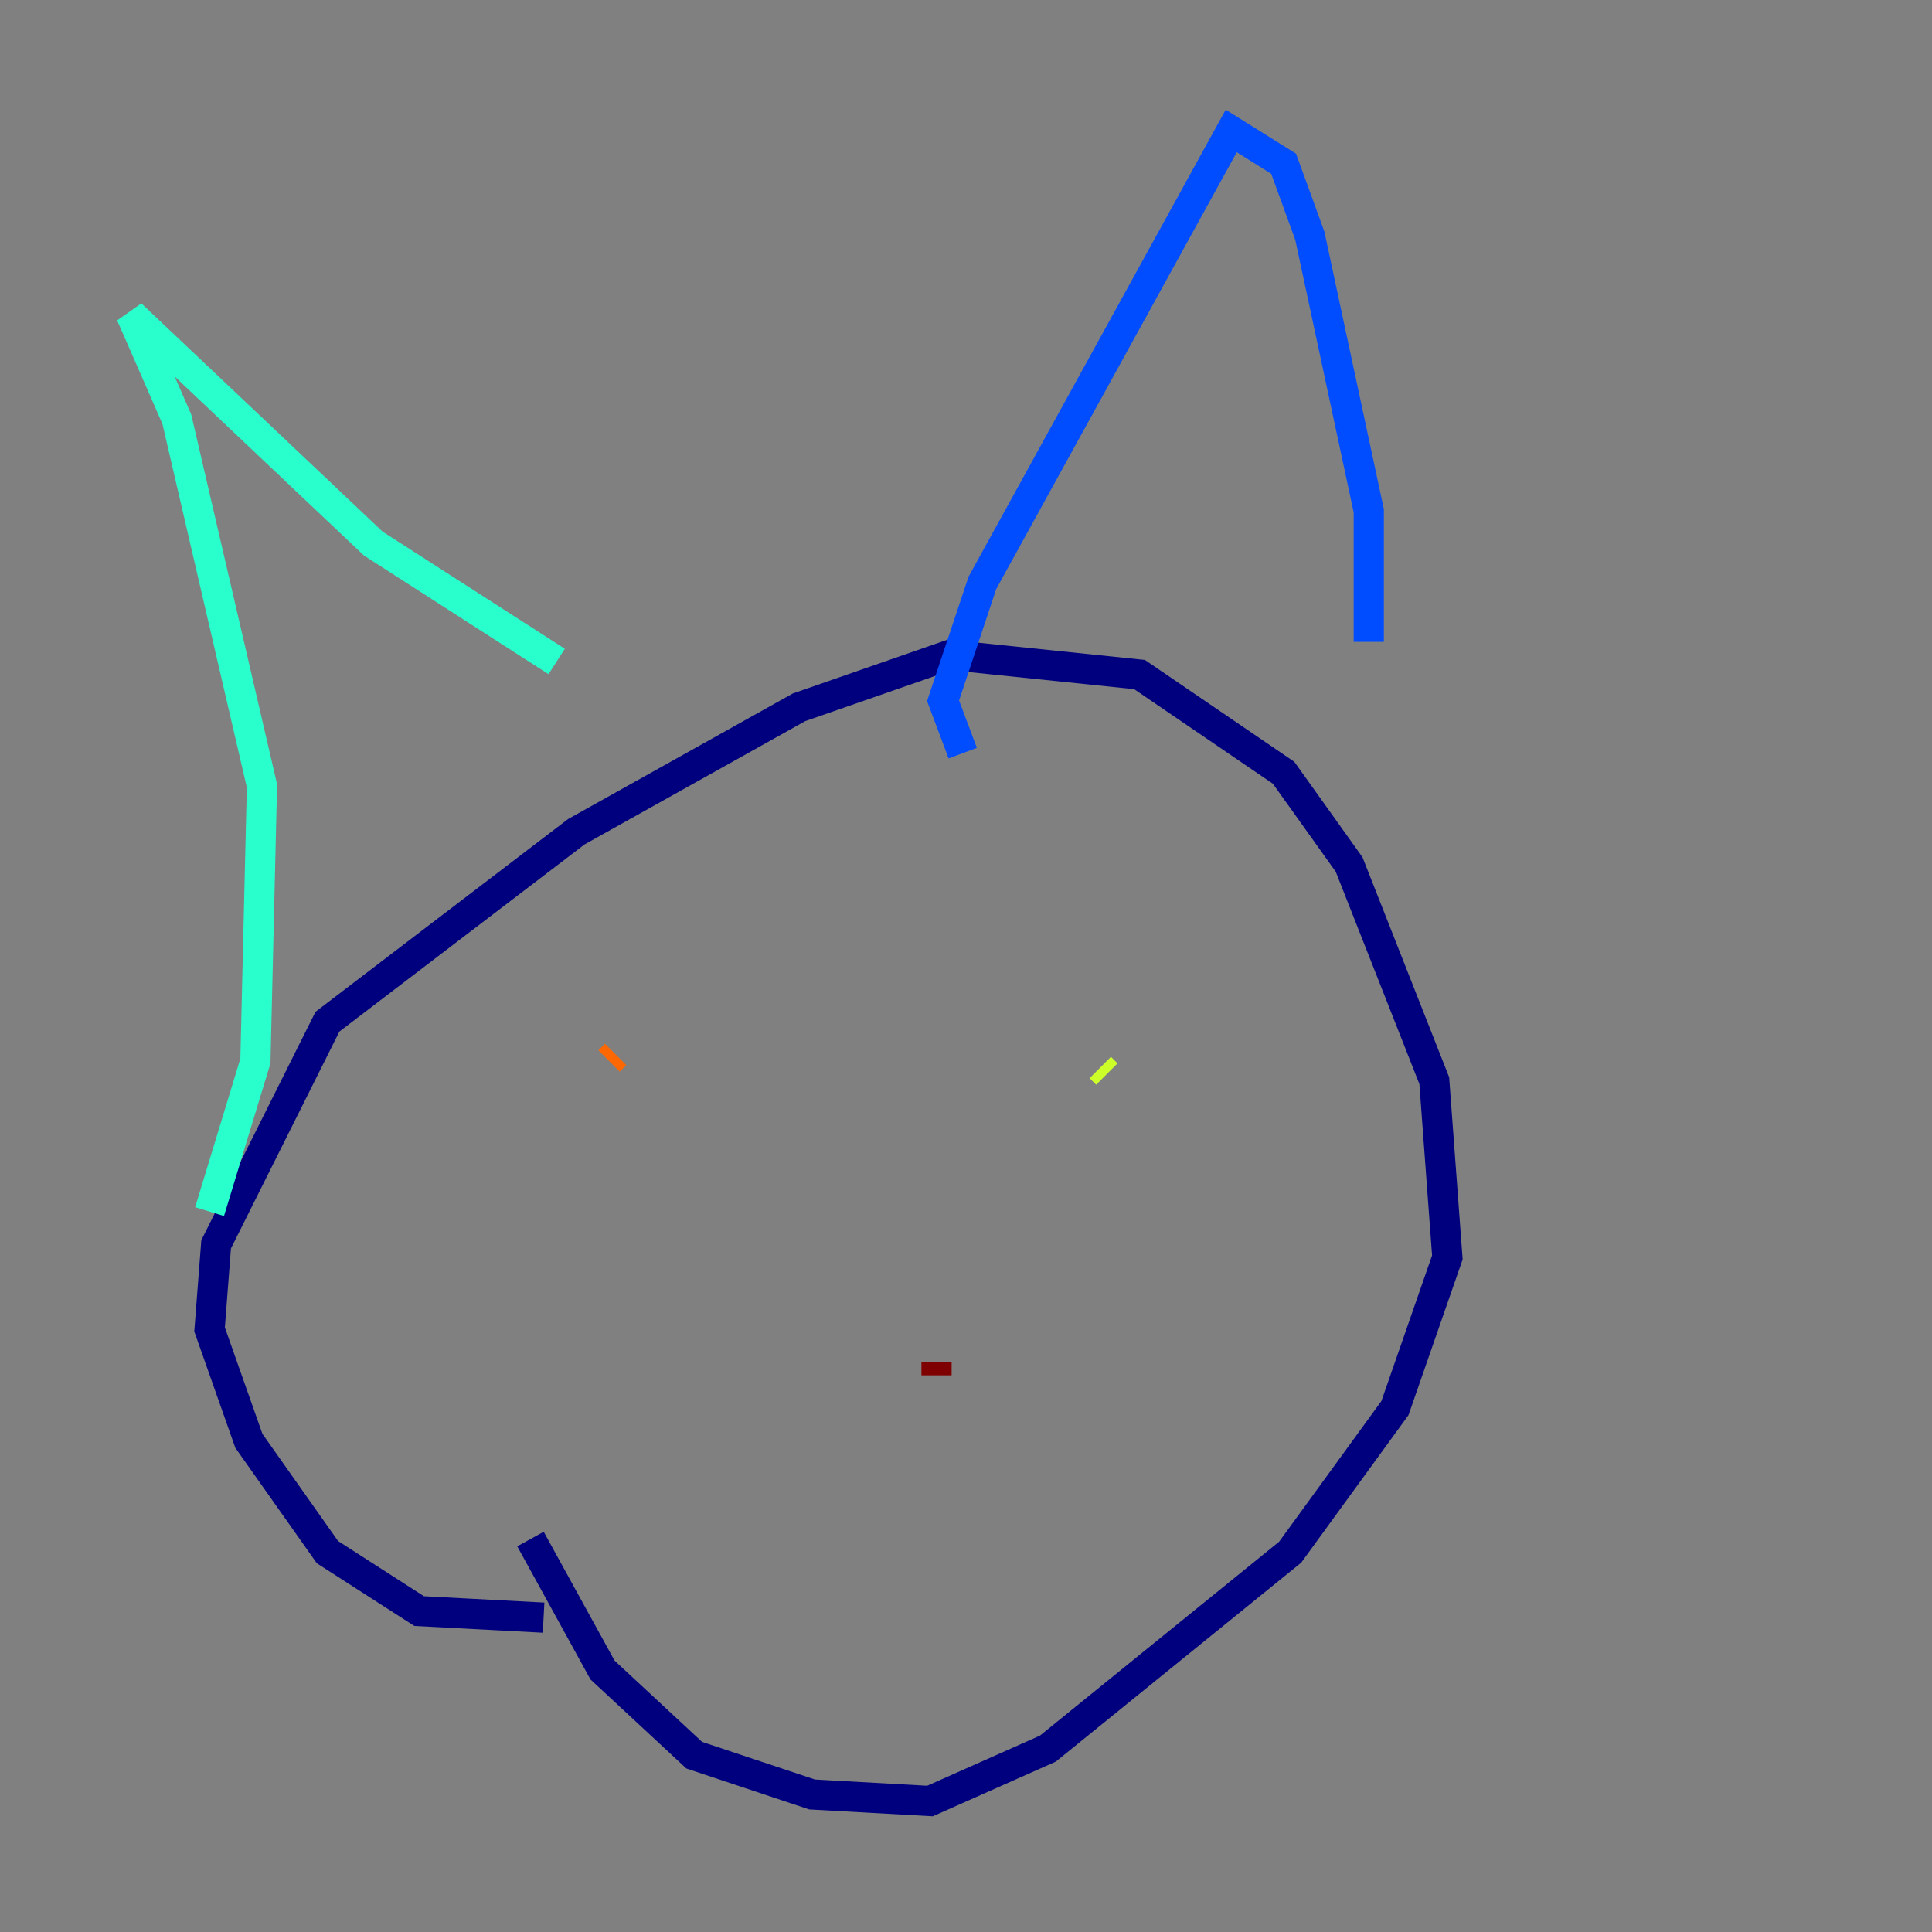 <?xml version="1.0" encoding="utf-8" ?>
<svg baseProfile="tiny" height="128" version="1.2" viewBox="0,0,128,128" width="128" xmlns="http://www.w3.org/2000/svg" xmlns:ev="http://www.w3.org/2001/xml-events" xmlns:xlink="http://www.w3.org/1999/xlink"><rect x="0" y="0" width="128" height="128" fill="#808080" stroke="none"/><defs /><polyline fill="none" points="36.014,107.173 27.77,106.739 21.695,102.834 16.488,95.458 13.885,88.081 14.319,82.441 21.695,67.688 38.183,55.105 52.936,46.861 62.915,43.39 75.498,44.691 85.044,51.2 89.383,57.275 95.024,71.593 95.891,83.308 92.42,93.288 85.478,102.834 69.424,115.851 61.614,119.322 53.803,118.888 45.993,116.285 39.919,110.644 35.146,101.966" stroke="#00007f" stroke-width="2" /><polyline fill="none" points="63.783,49.898 62.481,46.427 65.085,38.617 81.573,8.678 85.044,10.848 86.78,15.62 90.685,33.844 90.685,42.522" stroke="#004cff" stroke-width="2" /><polyline fill="none" points="36.881,43.824 24.732,36.014 8.678,20.827 11.715,27.77 17.356,52.068 16.922,70.291 13.885,80.271" stroke="#29ffcd" stroke-width="2" /><polyline fill="none" points="73.329,71.159 72.895,70.725" stroke="#cdff29" stroke-width="2" /><polyline fill="none" points="40.352,70.291 40.786,69.858" stroke="#ff6700" stroke-width="2" /><polyline fill="none" points="62.047,91.119 62.047,90.251" stroke="#7f0000" stroke-width="2" /></svg>